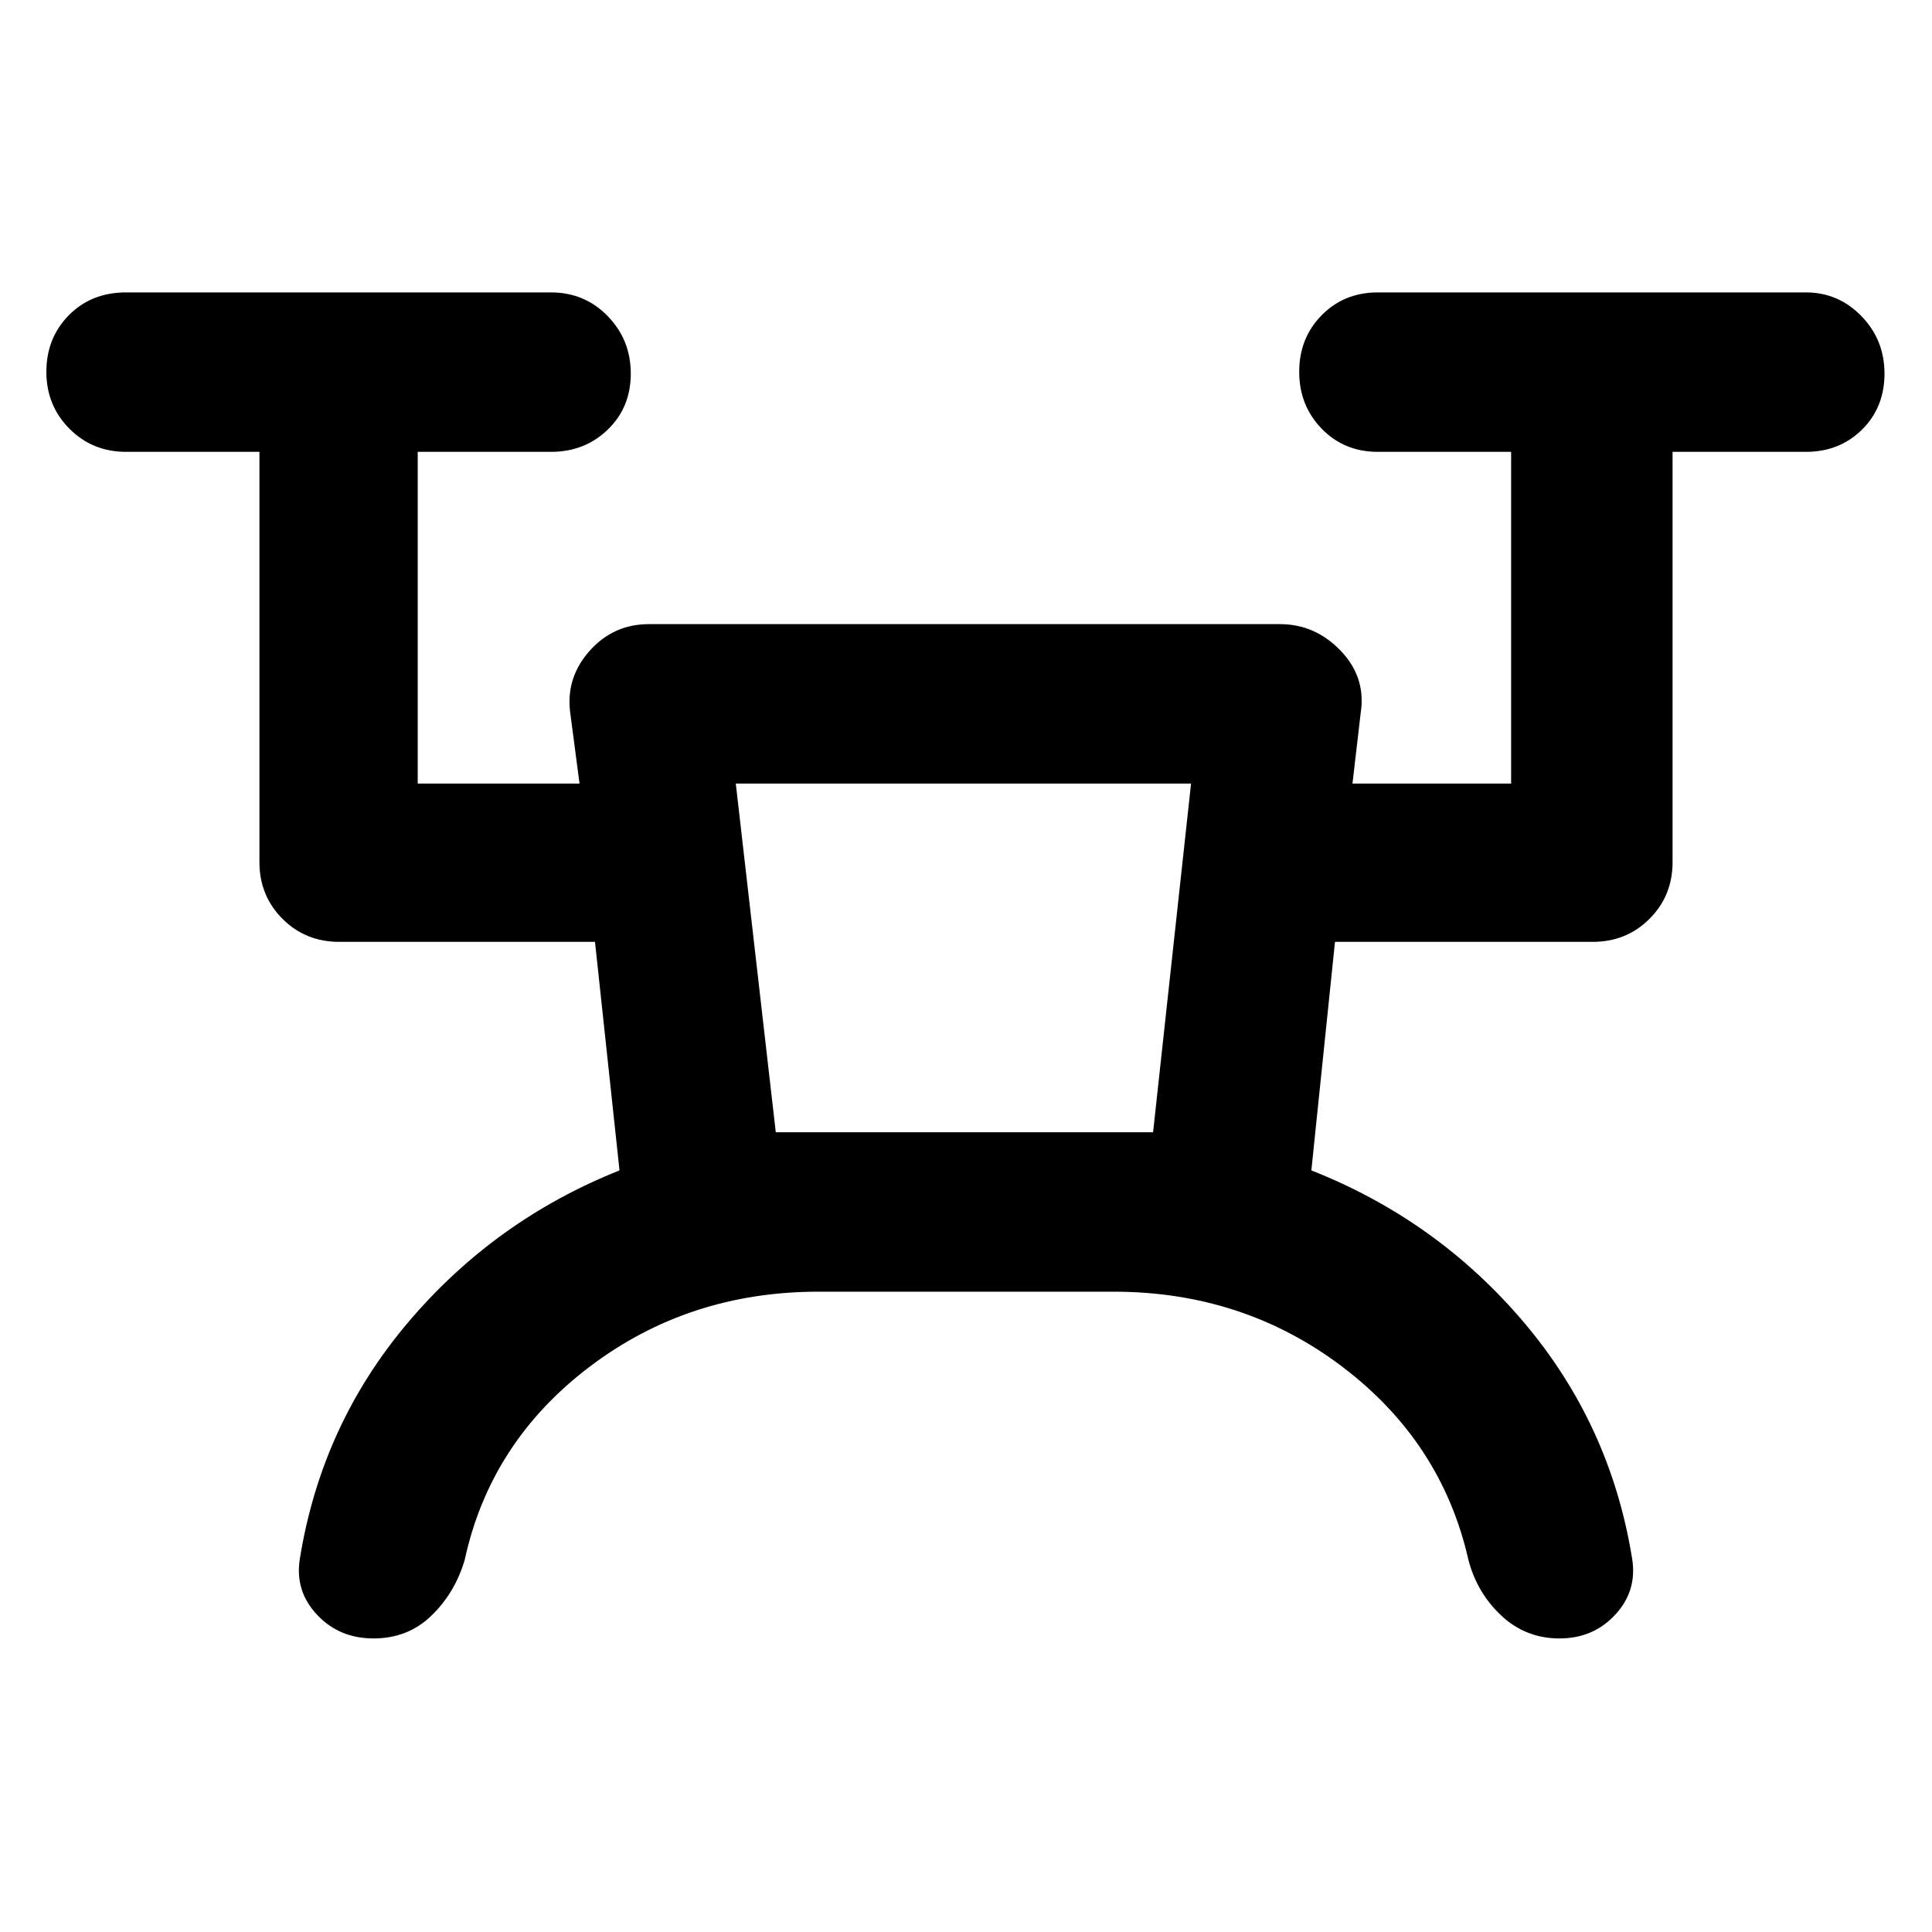 <svg xmlns="http://www.w3.org/2000/svg" height="48" viewBox="0 -960 960 960" width="48"><path d="M406.7-318.17q-64.61 0-113.85 37.39-49.24 37.39-61.94 95.87-4.82 16.39-16.53 27.71-11.7 11.33-28.78 11.33-17.08 0-28.12-11.83-11.05-11.82-8.48-27.78 10.7-66.56 53.76-117.41 43.07-50.85 105.07-75.54L295.65-492H168.52q-16.71 0-28.16-11.45t-11.45-28.16v-203.87H62.65q-16.7 0-28.16-11.5-11.45-11.5-11.45-28.28t11.17-28.11q11.17-11.33 28.44-11.33h211.17q16.71 0 28.16 11.79 11.45 11.78 11.45 28.56t-11.45 27.83q-11.45 11.04-28.16 11.04h-66.26v164.83h80.4l-4.7-35.81q-2-17.06 9.8-30.24 11.81-13.17 29.37-13.17H636q17.46 0 30.1 13.14t10.07 30.6l-4.13 35.48h78.83v-164.83h-66.26q-16.71 0-27.87-11.5-11.17-11.5-11.17-28.28t11.17-28.11q11.16-11.33 27.87-11.33h212.74q16.14 0 27.59 11.79 11.45 11.78 11.45 28.56t-11.17 27.83q-11.17 11.04-27.87 11.04h-66.26v203.87q0 16.71-11.45 28.16T791.48-492H663.35l-11.74 113.57q62.56 24.69 105.63 75.54Q800.3-252.04 811-185.48q2.57 15.96-8.37 27.78-10.94 11.83-27.72 11.83t-28.89-11.33q-12.11-11.32-16.37-27.71-13.26-58.48-62.54-95.87-49.28-37.39-113.81-37.39H406.7Zm-21.22-79.22h187.48l18.87-173.26H365.61l19.87 173.26Zm0 0h187.48-187.48Z"/></svg>